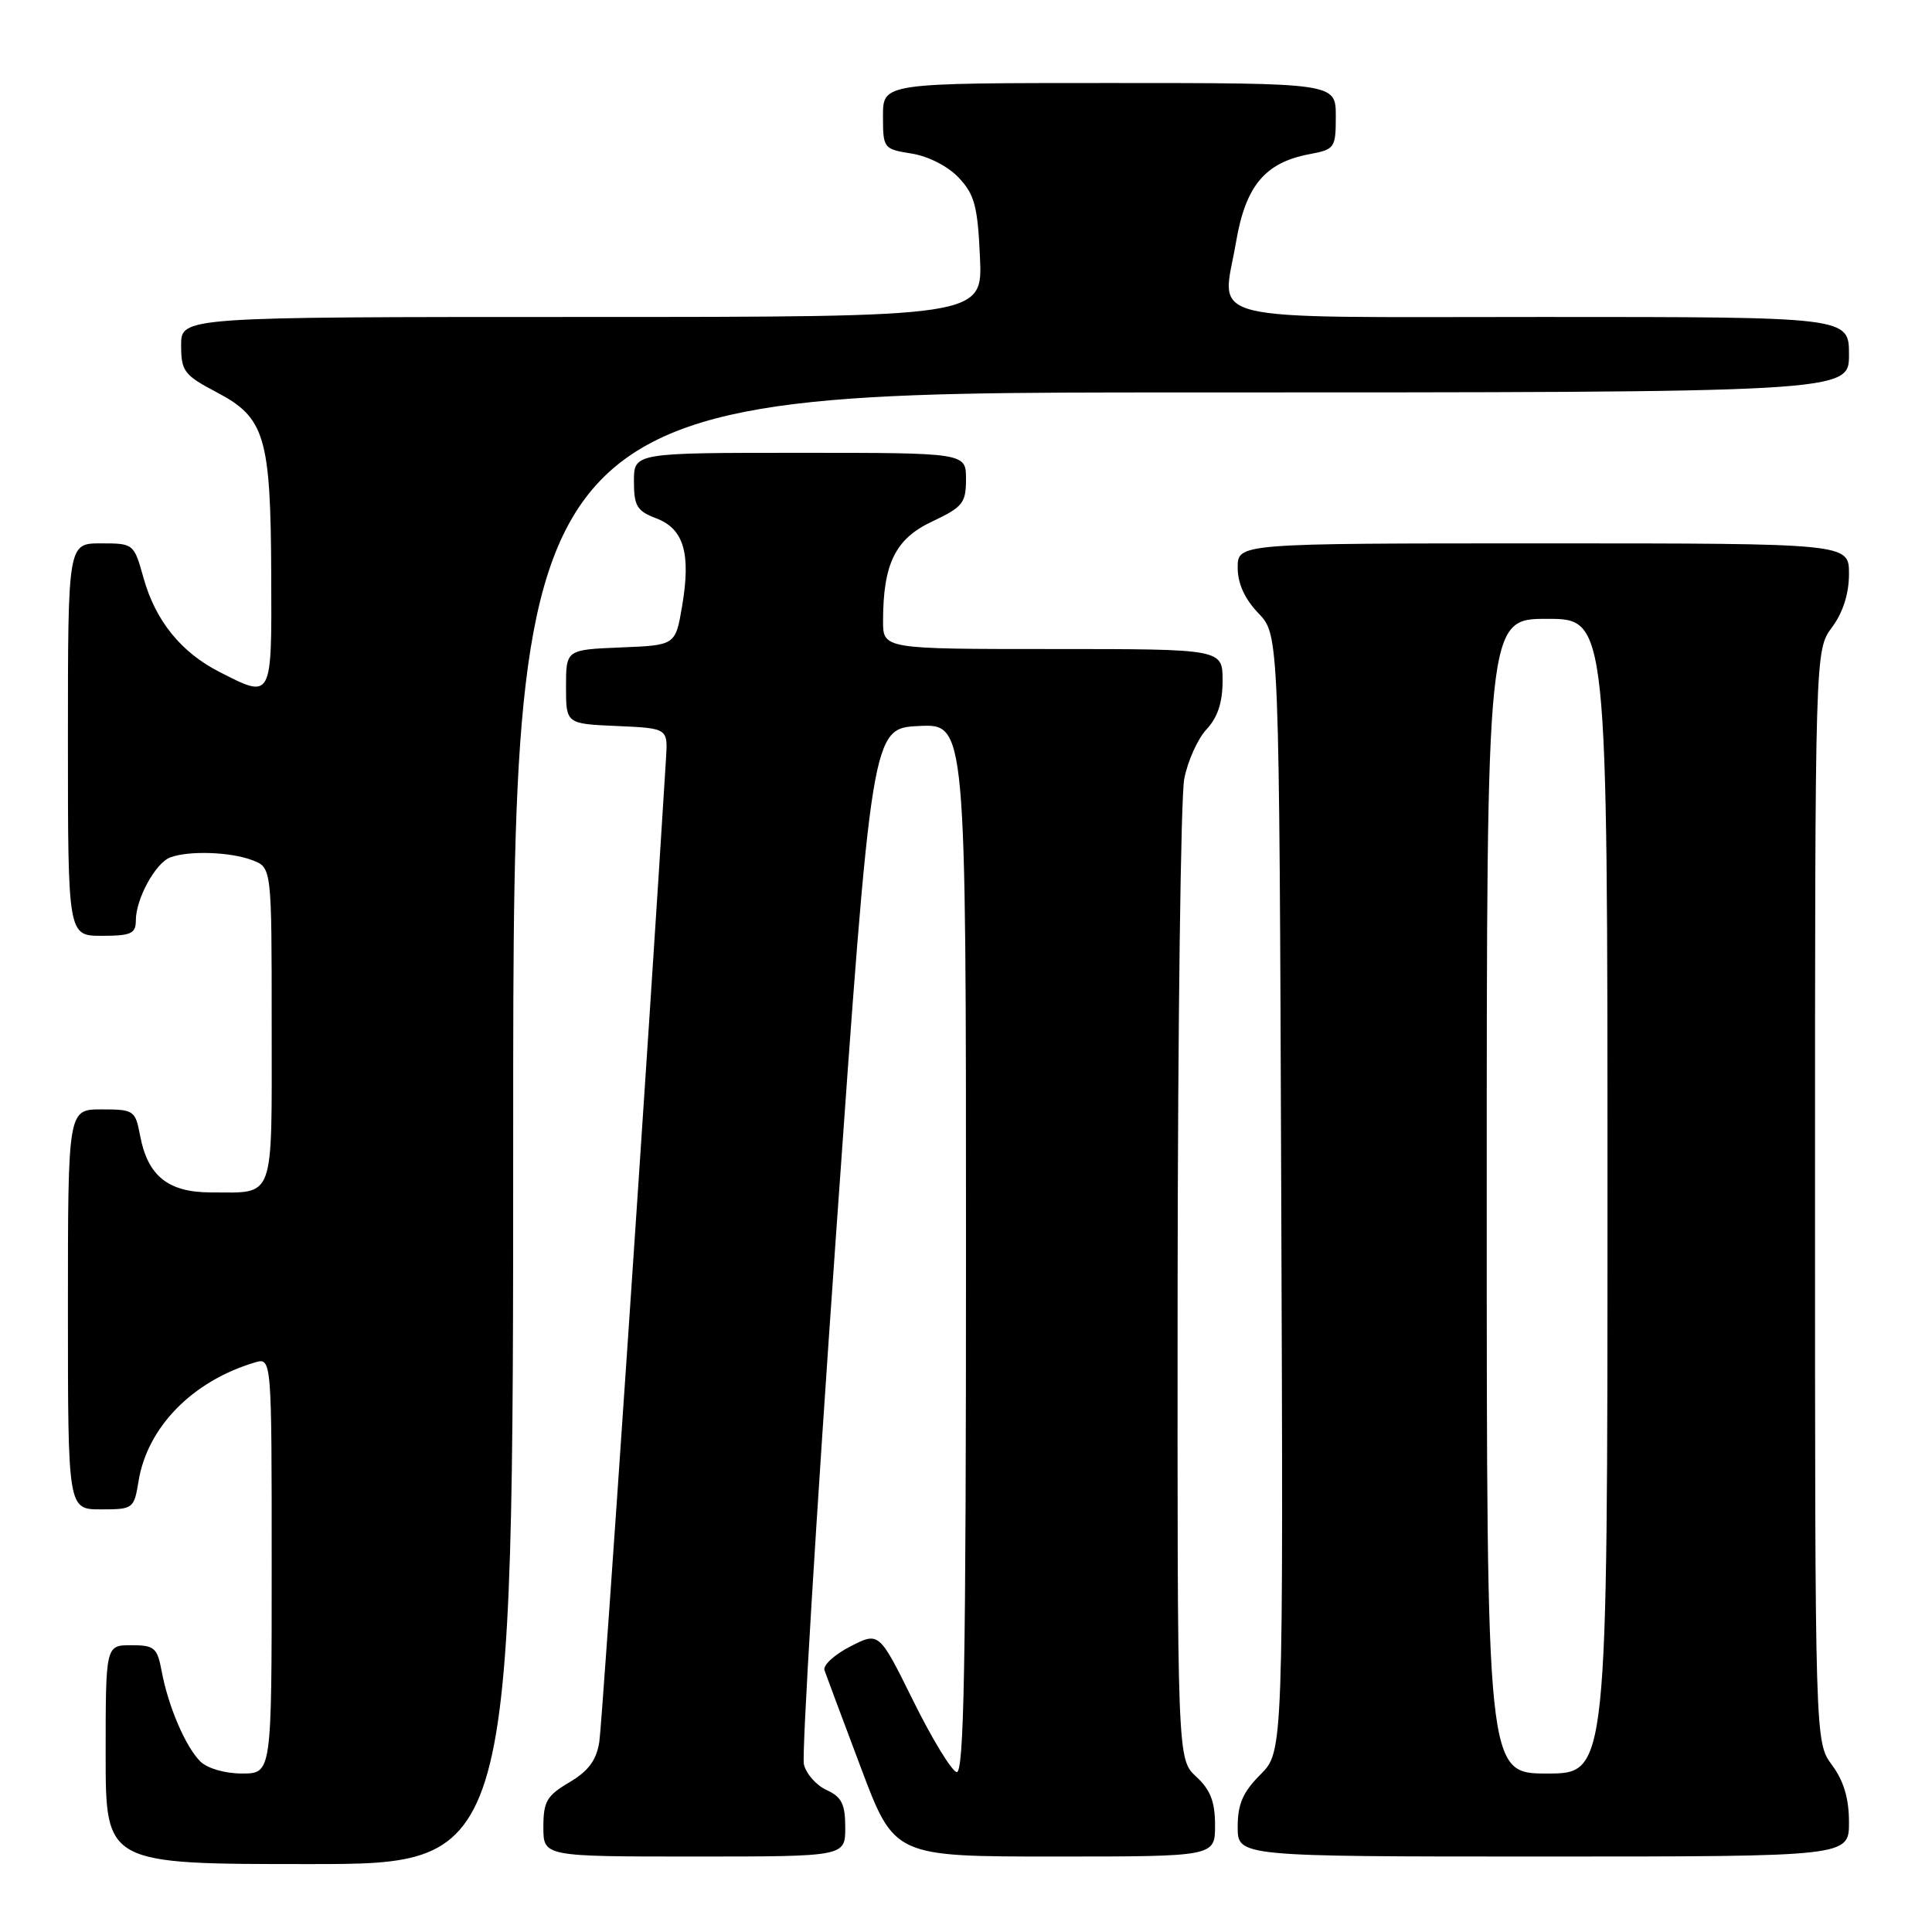<?xml version="1.0" encoding="UTF-8" standalone="no"?>
<!DOCTYPE svg PUBLIC "-//W3C//DTD SVG 1.1//EN" "http://www.w3.org/Graphics/SVG/1.1/DTD/svg11.dtd" >
<svg xmlns="http://www.w3.org/2000/svg" xmlns:xlink="http://www.w3.org/1999/xlink" version="1.1" viewBox="0 0 256 256">
 <g >
 <path fill="currentColor"
d=" M 68.00 149.50 C 68.00 52.00 68.00 52.00 156.50 52.00 C 245.00 52.00 245.00 52.00 245.00 47.00 C 245.00 42.00 245.00 42.00 204.47 42.00 C 158.08 42.00 161.92 42.94 163.78 32.08 C 165.05 24.61 167.62 21.54 173.50 20.43 C 176.87 19.80 177.00 19.61 177.00 15.39 C 177.00 11.00 177.00 11.00 147.00 11.00 C 117.00 11.00 117.00 11.00 117.00 15.37 C 117.00 19.66 117.07 19.76 120.81 20.35 C 123.03 20.71 125.63 22.04 127.05 23.56 C 129.13 25.76 129.55 27.34 129.85 34.08 C 130.21 42.00 130.21 42.00 77.11 42.00 C 24.00 42.00 24.00 42.00 24.00 45.75 C 24.01 49.20 24.38 49.70 28.75 52.00 C 35.12 55.35 35.87 57.90 35.94 76.25 C 36.01 92.76 36.08 92.61 29.09 89.04 C 24.00 86.45 20.61 82.26 19.03 76.62 C 17.75 72.03 17.71 72.00 13.37 72.00 C 9.00 72.00 9.00 72.00 9.00 98.00 C 9.00 124.00 9.00 124.00 13.50 124.00 C 17.37 124.00 18.00 123.71 18.00 121.95 C 18.00 119.12 20.59 114.37 22.54 113.62 C 24.97 112.69 30.53 112.87 33.43 113.98 C 36.00 114.95 36.00 114.95 36.00 135.87 C 36.00 159.41 36.51 158.00 27.96 158.00 C 22.26 158.00 19.56 155.82 18.55 150.41 C 17.93 147.14 17.73 147.00 13.45 147.00 C 9.00 147.00 9.00 147.00 9.00 173.50 C 9.00 200.00 9.00 200.00 13.37 200.00 C 17.65 200.00 17.76 199.92 18.36 196.25 C 19.53 189.09 25.51 183.00 33.75 180.54 C 36.00 179.87 36.00 179.87 36.00 207.43 C 36.00 235.00 36.00 235.00 32.07 235.00 C 29.80 235.00 27.47 234.32 26.54 233.40 C 24.58 231.44 22.30 226.12 21.43 221.48 C 20.84 218.32 20.47 218.00 17.39 218.00 C 14.00 218.00 14.00 218.00 14.00 232.50 C 14.00 247.00 14.00 247.00 41.00 247.00 C 68.00 247.00 68.00 247.00 68.00 149.50 Z  M 112.00 242.16 C 112.00 239.05 111.53 238.11 109.53 237.19 C 108.17 236.57 106.81 235.04 106.52 233.78 C 106.22 232.53 108.13 201.12 110.75 164.00 C 115.52 96.50 115.52 96.50 121.76 96.20 C 128.00 95.90 128.00 95.90 128.00 165.54 C 128.00 220.76 127.74 235.09 126.75 234.81 C 126.06 234.61 123.47 230.35 120.99 225.33 C 116.48 216.21 116.48 216.21 112.66 218.17 C 110.56 219.25 109.02 220.66 109.25 221.32 C 109.47 221.97 111.65 227.79 114.08 234.25 C 118.50 246.00 118.50 246.00 139.75 246.00 C 161.00 246.00 161.00 246.00 161.00 241.86 C 161.00 238.74 160.39 237.16 158.50 235.41 C 156.00 233.10 156.00 233.10 156.04 170.30 C 156.07 135.76 156.46 105.56 156.92 103.20 C 157.38 100.83 158.71 97.88 159.88 96.63 C 161.34 95.07 162.00 93.08 162.00 90.19 C 162.00 86.00 162.00 86.00 139.50 86.00 C 117.00 86.00 117.00 86.00 117.01 82.25 C 117.02 74.68 118.65 71.38 123.52 69.10 C 127.57 67.19 128.00 66.65 128.00 63.49 C 128.00 60.00 128.00 60.00 106.00 60.00 C 84.00 60.00 84.00 60.00 84.00 63.78 C 84.00 67.05 84.40 67.71 86.95 68.68 C 90.61 70.06 91.57 73.32 90.38 80.33 C 89.50 85.50 89.50 85.50 82.25 85.79 C 75.00 86.09 75.00 86.09 75.00 91.00 C 75.00 95.91 75.00 95.91 81.75 96.20 C 88.50 96.50 88.50 96.50 88.25 100.50 C 86.09 135.73 79.81 228.34 79.41 230.82 C 79.03 233.25 77.96 234.68 75.44 236.17 C 72.45 237.93 72.00 238.71 72.00 242.10 C 72.00 246.00 72.00 246.00 92.00 246.00 C 112.00 246.00 112.00 246.00 112.00 242.16 Z  M 245.00 241.46 C 245.00 238.32 244.31 235.98 242.75 233.88 C 240.50 230.83 240.50 230.83 240.50 158.50 C 240.50 86.17 240.50 86.17 242.75 83.12 C 244.21 81.15 245.00 78.66 245.00 76.04 C 245.00 72.00 245.00 72.00 204.50 72.00 C 164.00 72.00 164.00 72.00 164.00 75.20 C 164.00 77.32 164.92 79.35 166.75 81.26 C 169.50 84.13 169.50 84.13 169.77 158.12 C 170.05 232.10 170.05 232.10 167.02 235.13 C 164.69 237.47 164.00 239.04 164.00 242.08 C 164.00 246.00 164.00 246.00 204.50 246.00 C 245.00 246.00 245.00 246.00 245.00 241.46 Z  M 197.00 158.50 C 197.00 82.00 197.00 82.00 205.00 82.00 C 213.00 82.00 213.00 82.00 213.00 158.50 C 213.00 235.00 213.00 235.00 205.00 235.00 C 197.00 235.00 197.00 235.00 197.00 158.50 Z "/>
</g>
</svg>